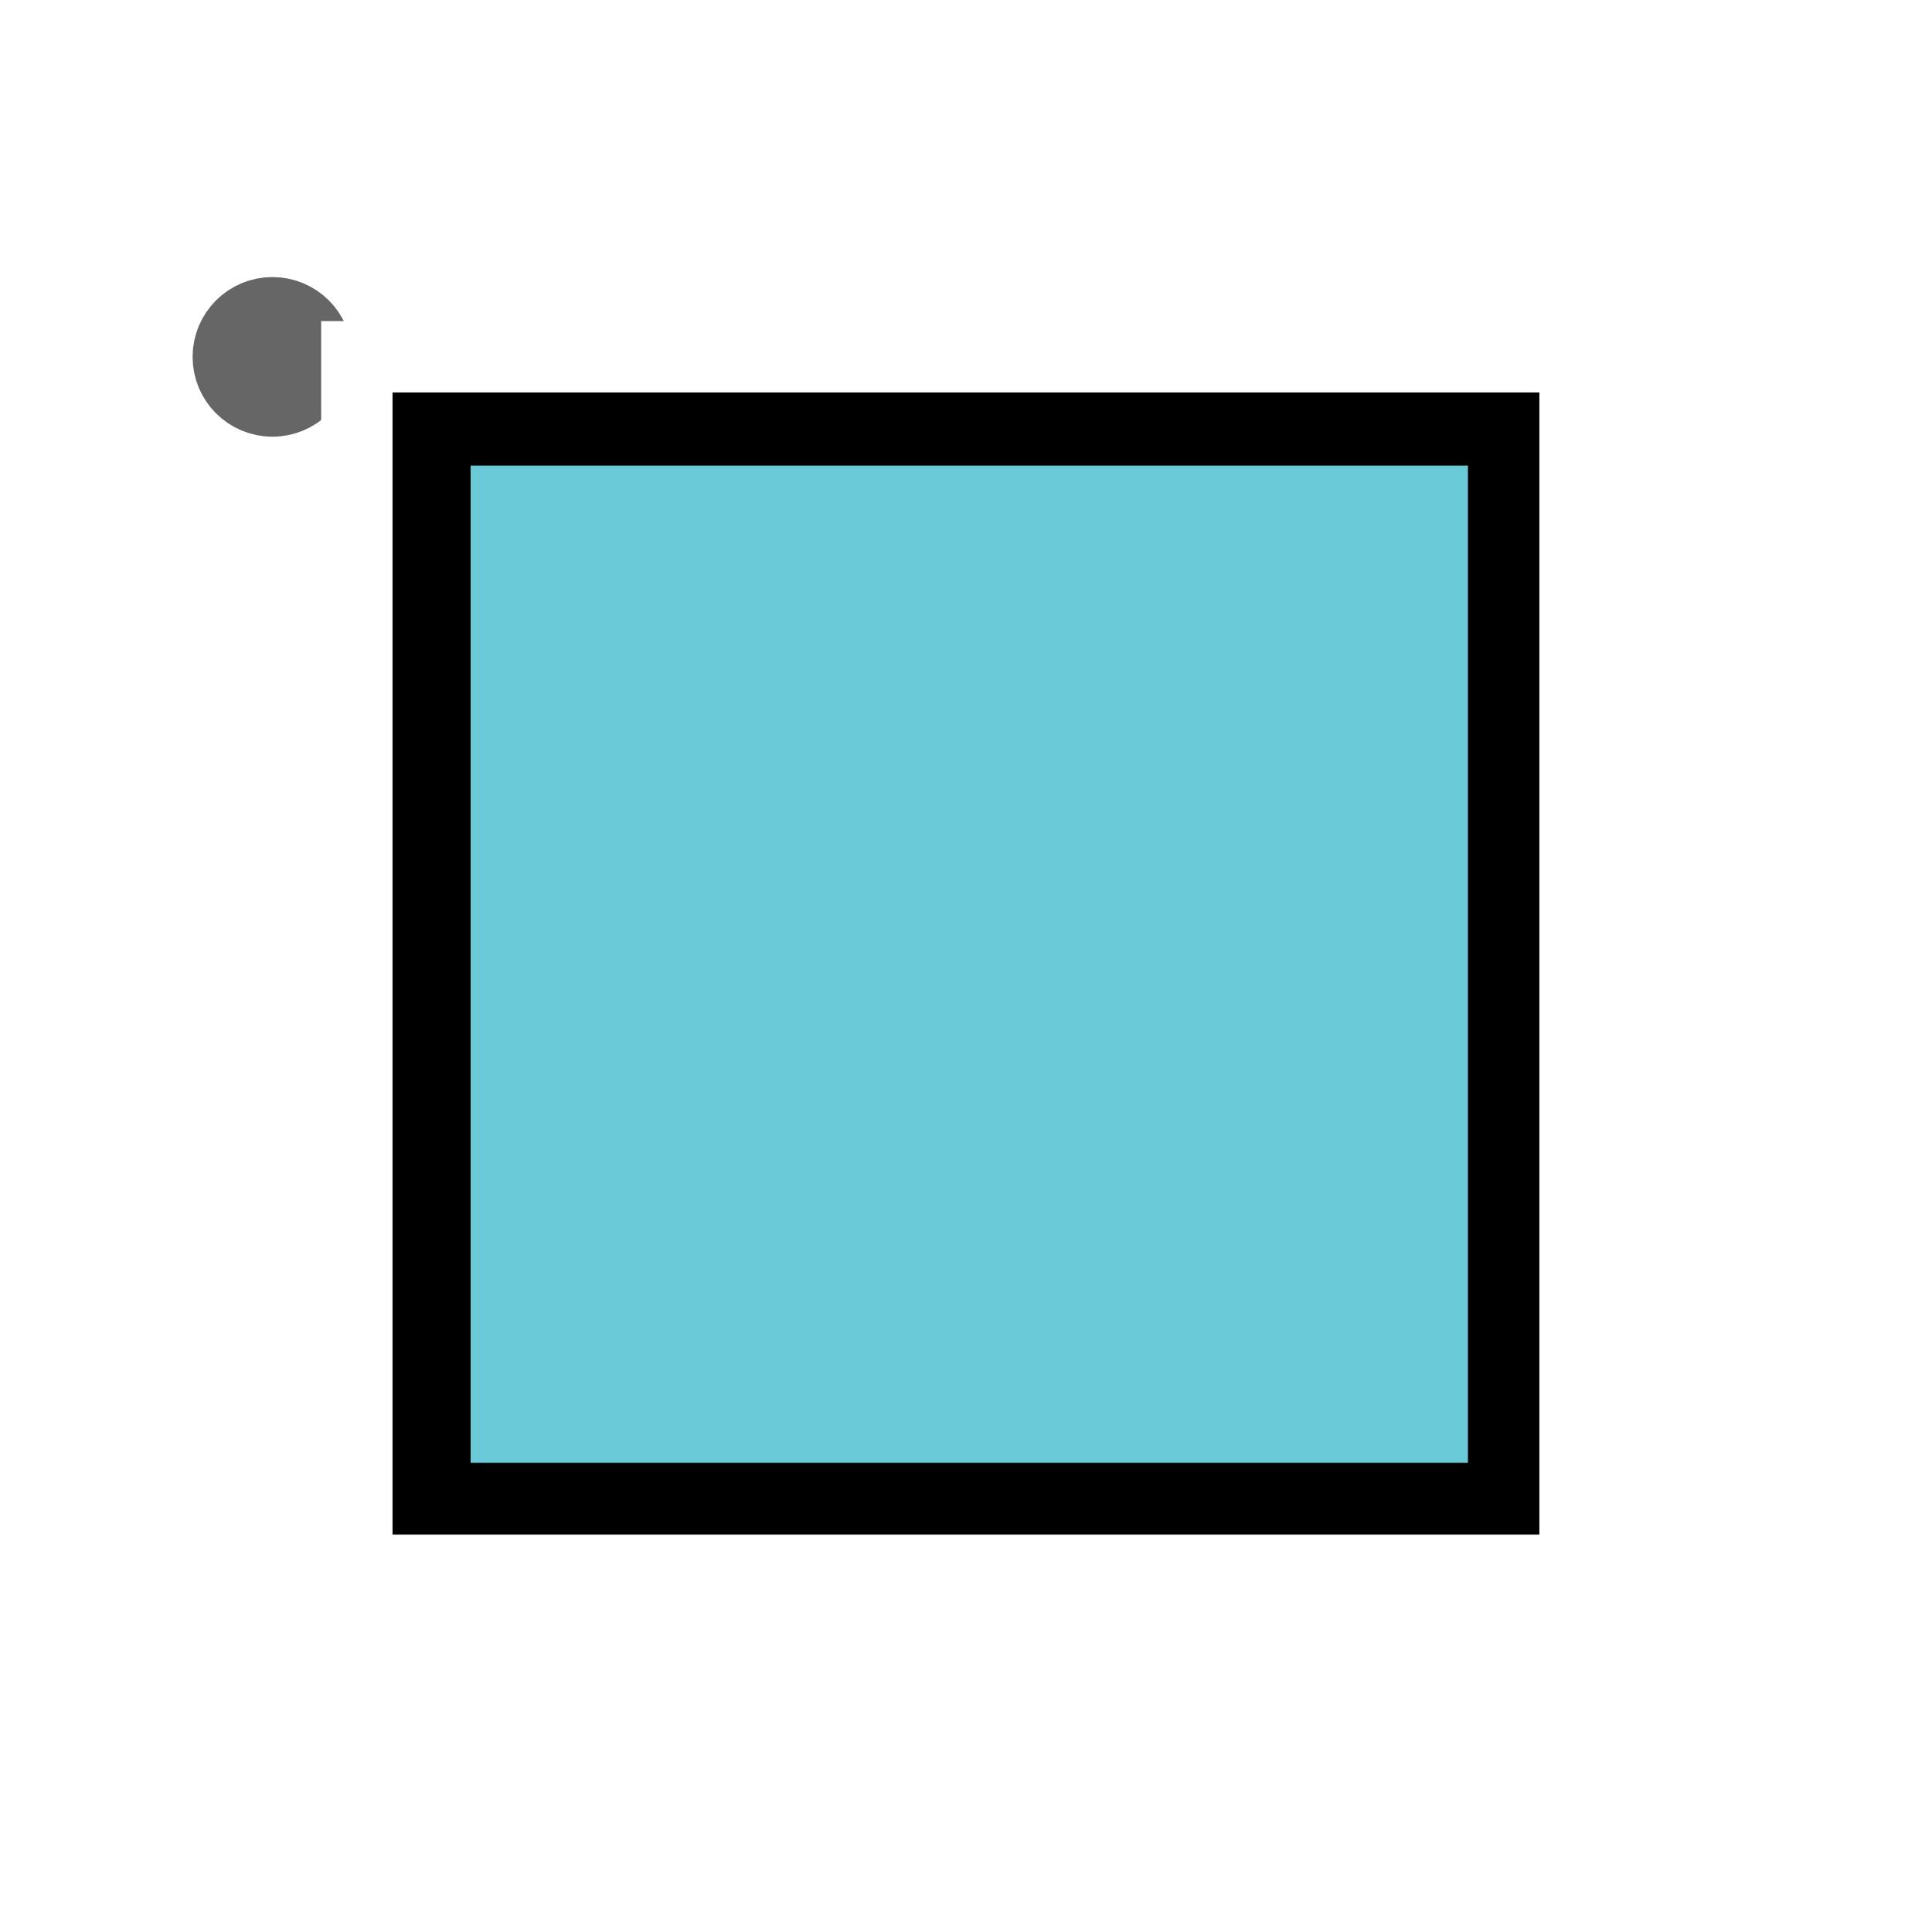 <?xml version="1.0" encoding="UTF-8" standalone="no"?>
<!-- Generator: Gravit.io -->
<svg xmlns="http://www.w3.org/2000/svg" xmlns:xlink="http://www.w3.org/1999/xlink" style="isolation:isolate" viewBox="85.981 399.845 20.254 20.207" width="20.254pt" height="20.207pt"><defs><clipPath id="_clipPath_rIeO60JGbQvXPLHnqkvUhltLVFYOpAWk"><rect x="85.981" y="399.845" width="20.254" height="20.207"/></clipPath></defs><g clip-path="url(#_clipPath_rIeO60JGbQvXPLHnqkvUhltLVFYOpAWk)"><g><defs><filter id="E9IxQ78mSJmdFtyJyYIq2PGFk7leYz8m" x="-200%" y="-200%" width="400%" height="400%" filterUnits="objectBoundingBox" color-interpolation-filters="sRGB"><feGaussianBlur xmlns="http://www.w3.org/2000/svg" stdDeviation="0.611"/></filter></defs><g opacity="0.6" filter="url(#E9IxQ78mSJmdFtyJyYIq2PGFk7leYz8m)"><circle vector-effect="non-scaling-stroke" cx="88.837" cy="403.587" r="0.462" fill="rgb(0,0,0)" stroke-width="0.75" stroke="rgb(0,0,0)" stroke-linejoin="miter" stroke-linecap="butt" stroke-miterlimit="10"/></g><path d=" M 102.493 416.31 L 89.722 416.31 L 89.722 403.586 L 102.493 403.586 L 102.493 416.31 Z " fill="rgb(0,0,0)" vector-effect="non-scaling-stroke" stroke-width="0.748" stroke="rgb(255,255,255)" stroke-linejoin="miter" stroke-linecap="butt" stroke-miterlimit="10"/><path d=" M 90.915 415.183 L 90.915 404.727 L 101.37 404.727 L 101.37 415.183 L 90.915 415.183 Z " fill="rgb(106,202,216)"/></g></g></svg>